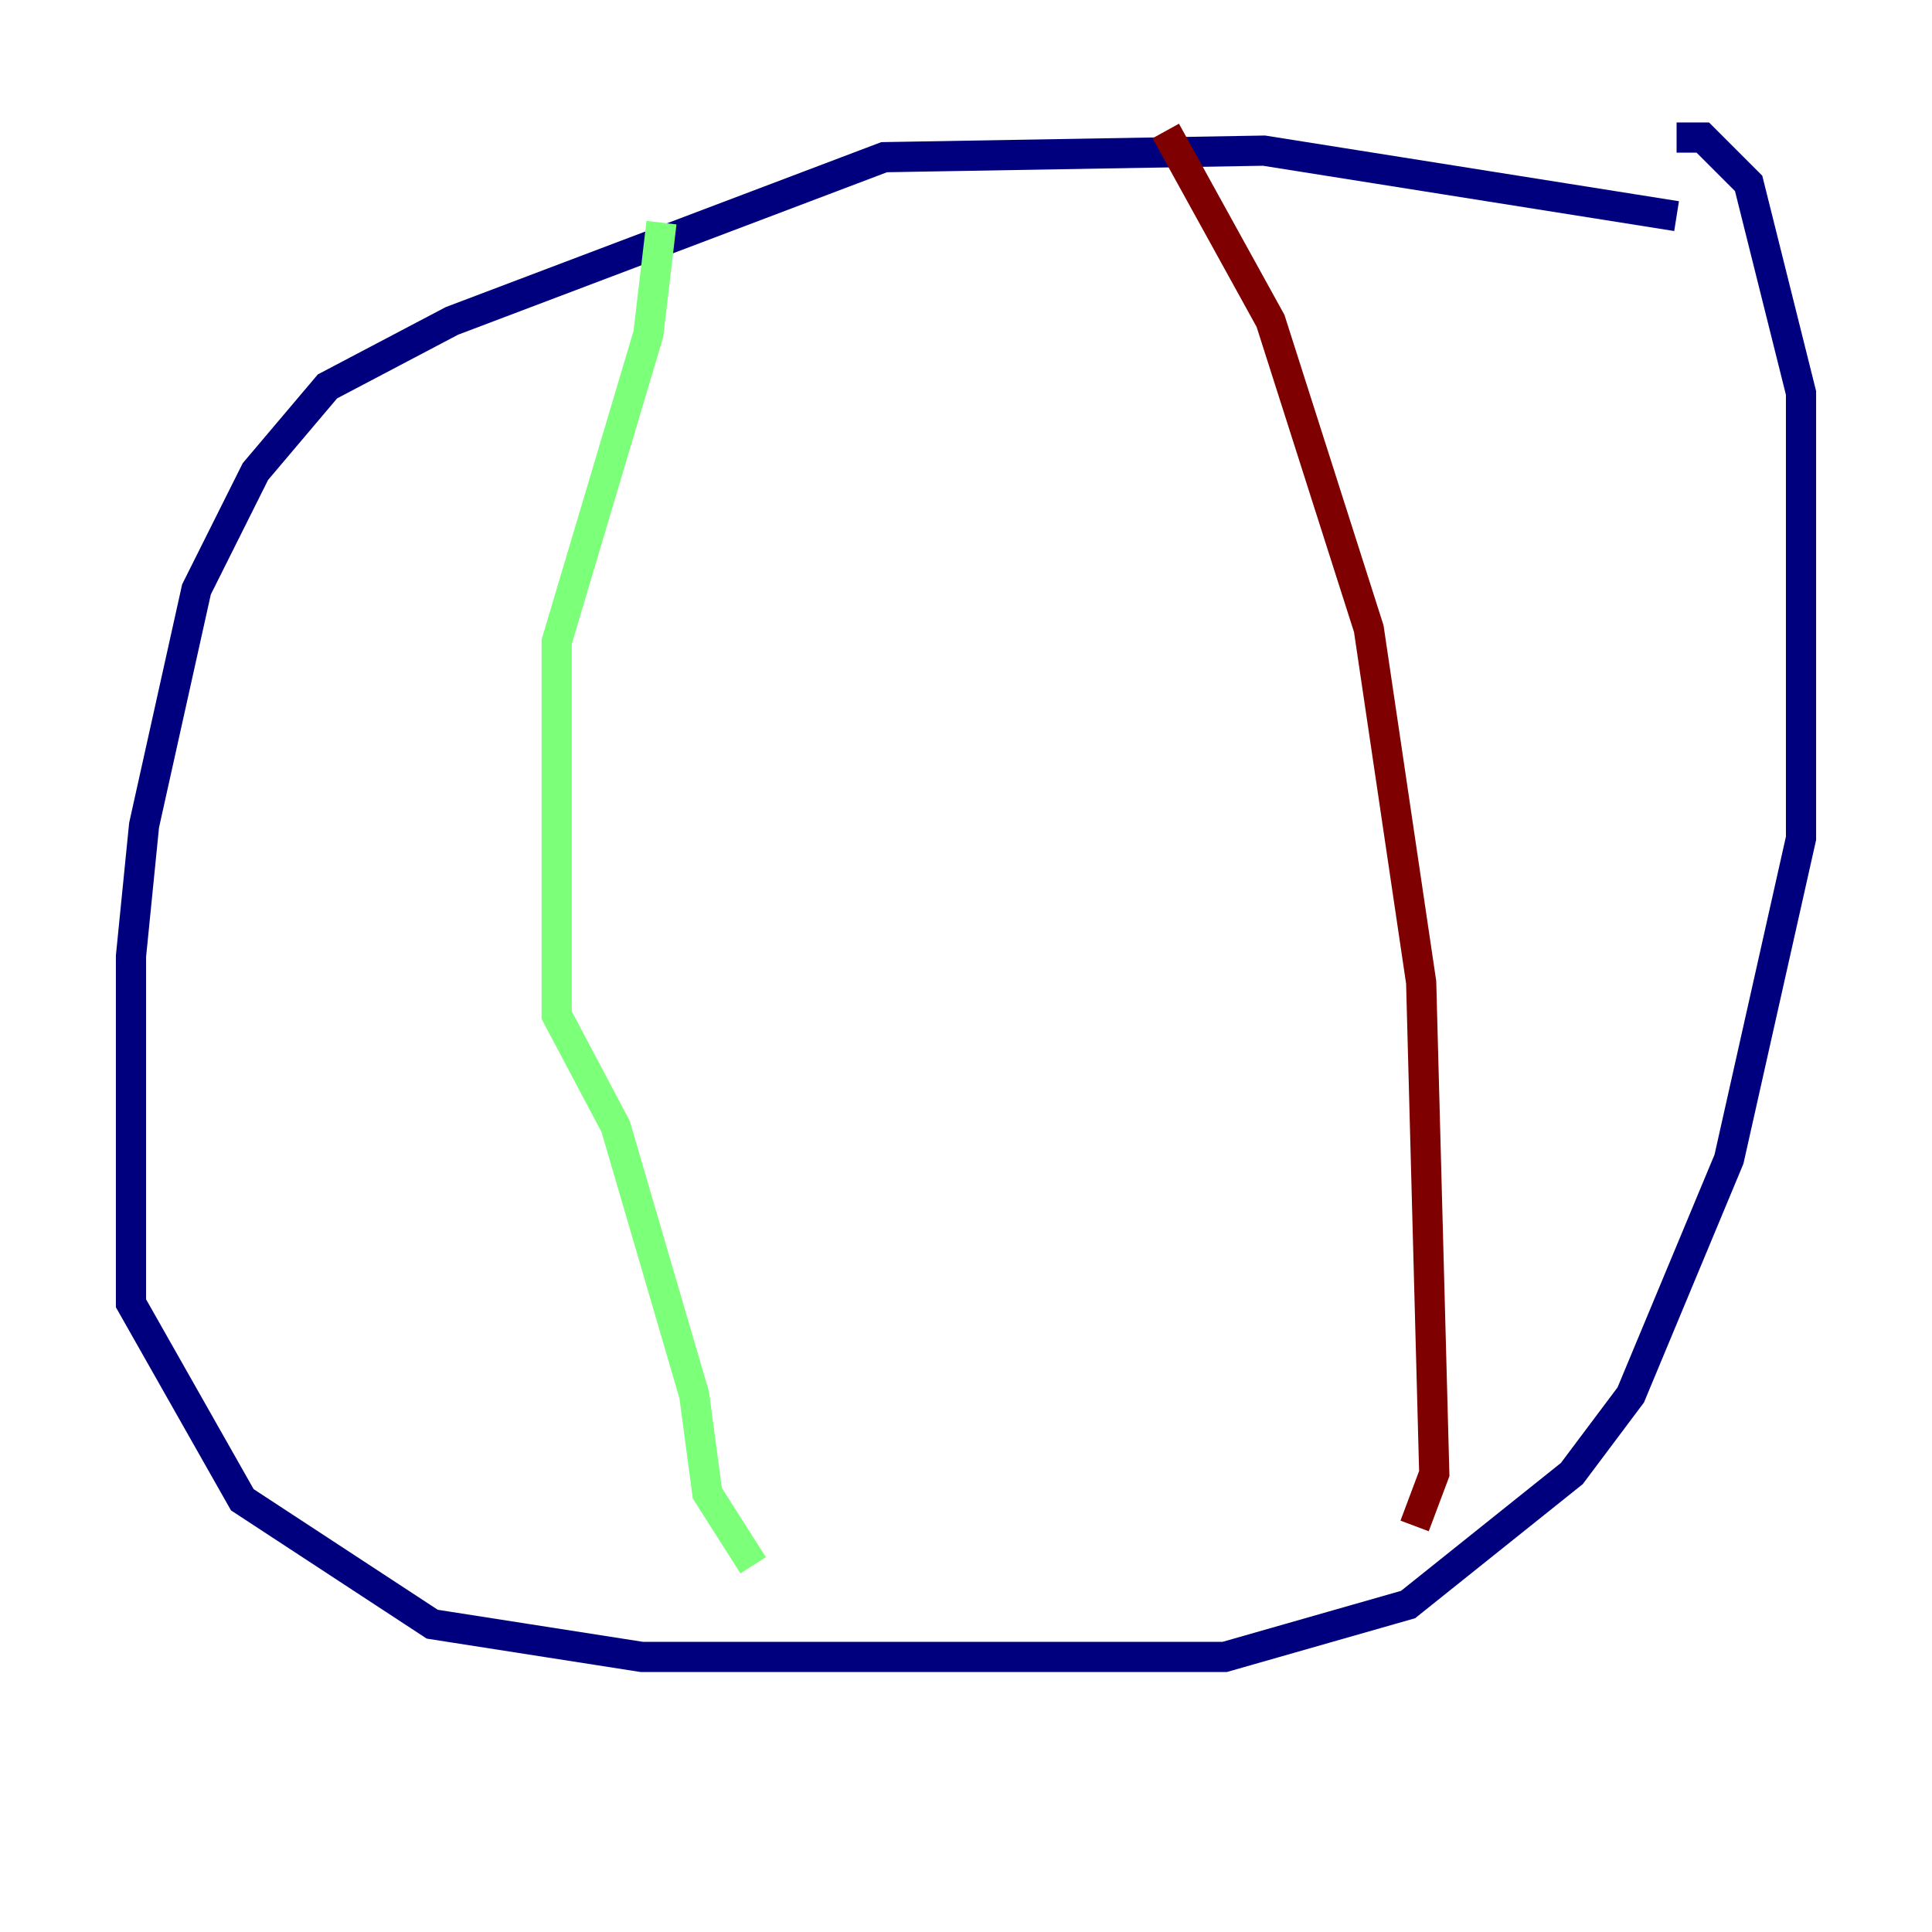 <?xml version="1.0" encoding="utf-8" ?>
<svg baseProfile="tiny" height="128" version="1.2" viewBox="0,0,128,128" width="128" xmlns="http://www.w3.org/2000/svg" xmlns:ev="http://www.w3.org/2001/xml-events" xmlns:xlink="http://www.w3.org/1999/xlink"><defs /><polyline fill="none" points="111.078,14.319 83.742,9.98 58.576,10.414 29.939,21.261 21.695,25.6 16.922,31.241 13.017,39.051 9.546,54.671 8.678,63.349 8.678,86.346 16.054,99.363 28.637,107.607 42.522,109.776 81.139,109.776 93.288,106.305 104.136,97.627 108.041,92.42 114.549,76.8 119.322,55.539 119.322,26.034 115.851,12.149 112.814,9.112 111.078,9.112" stroke="#00007f" stroke-width="2" /><polyline fill="none" points="43.824,14.752 42.956,22.129 36.881,42.522 36.881,67.254 40.786,74.63 45.993,92.42 46.861,98.929 49.898,103.702" stroke="#7cff79" stroke-width="2" /><polyline fill="none" points="77.234,8.678 84.176,21.261 90.685,41.654 94.156,65.085 95.024,97.627 93.722,101.098" stroke="#7f0000" stroke-width="2" /></svg>